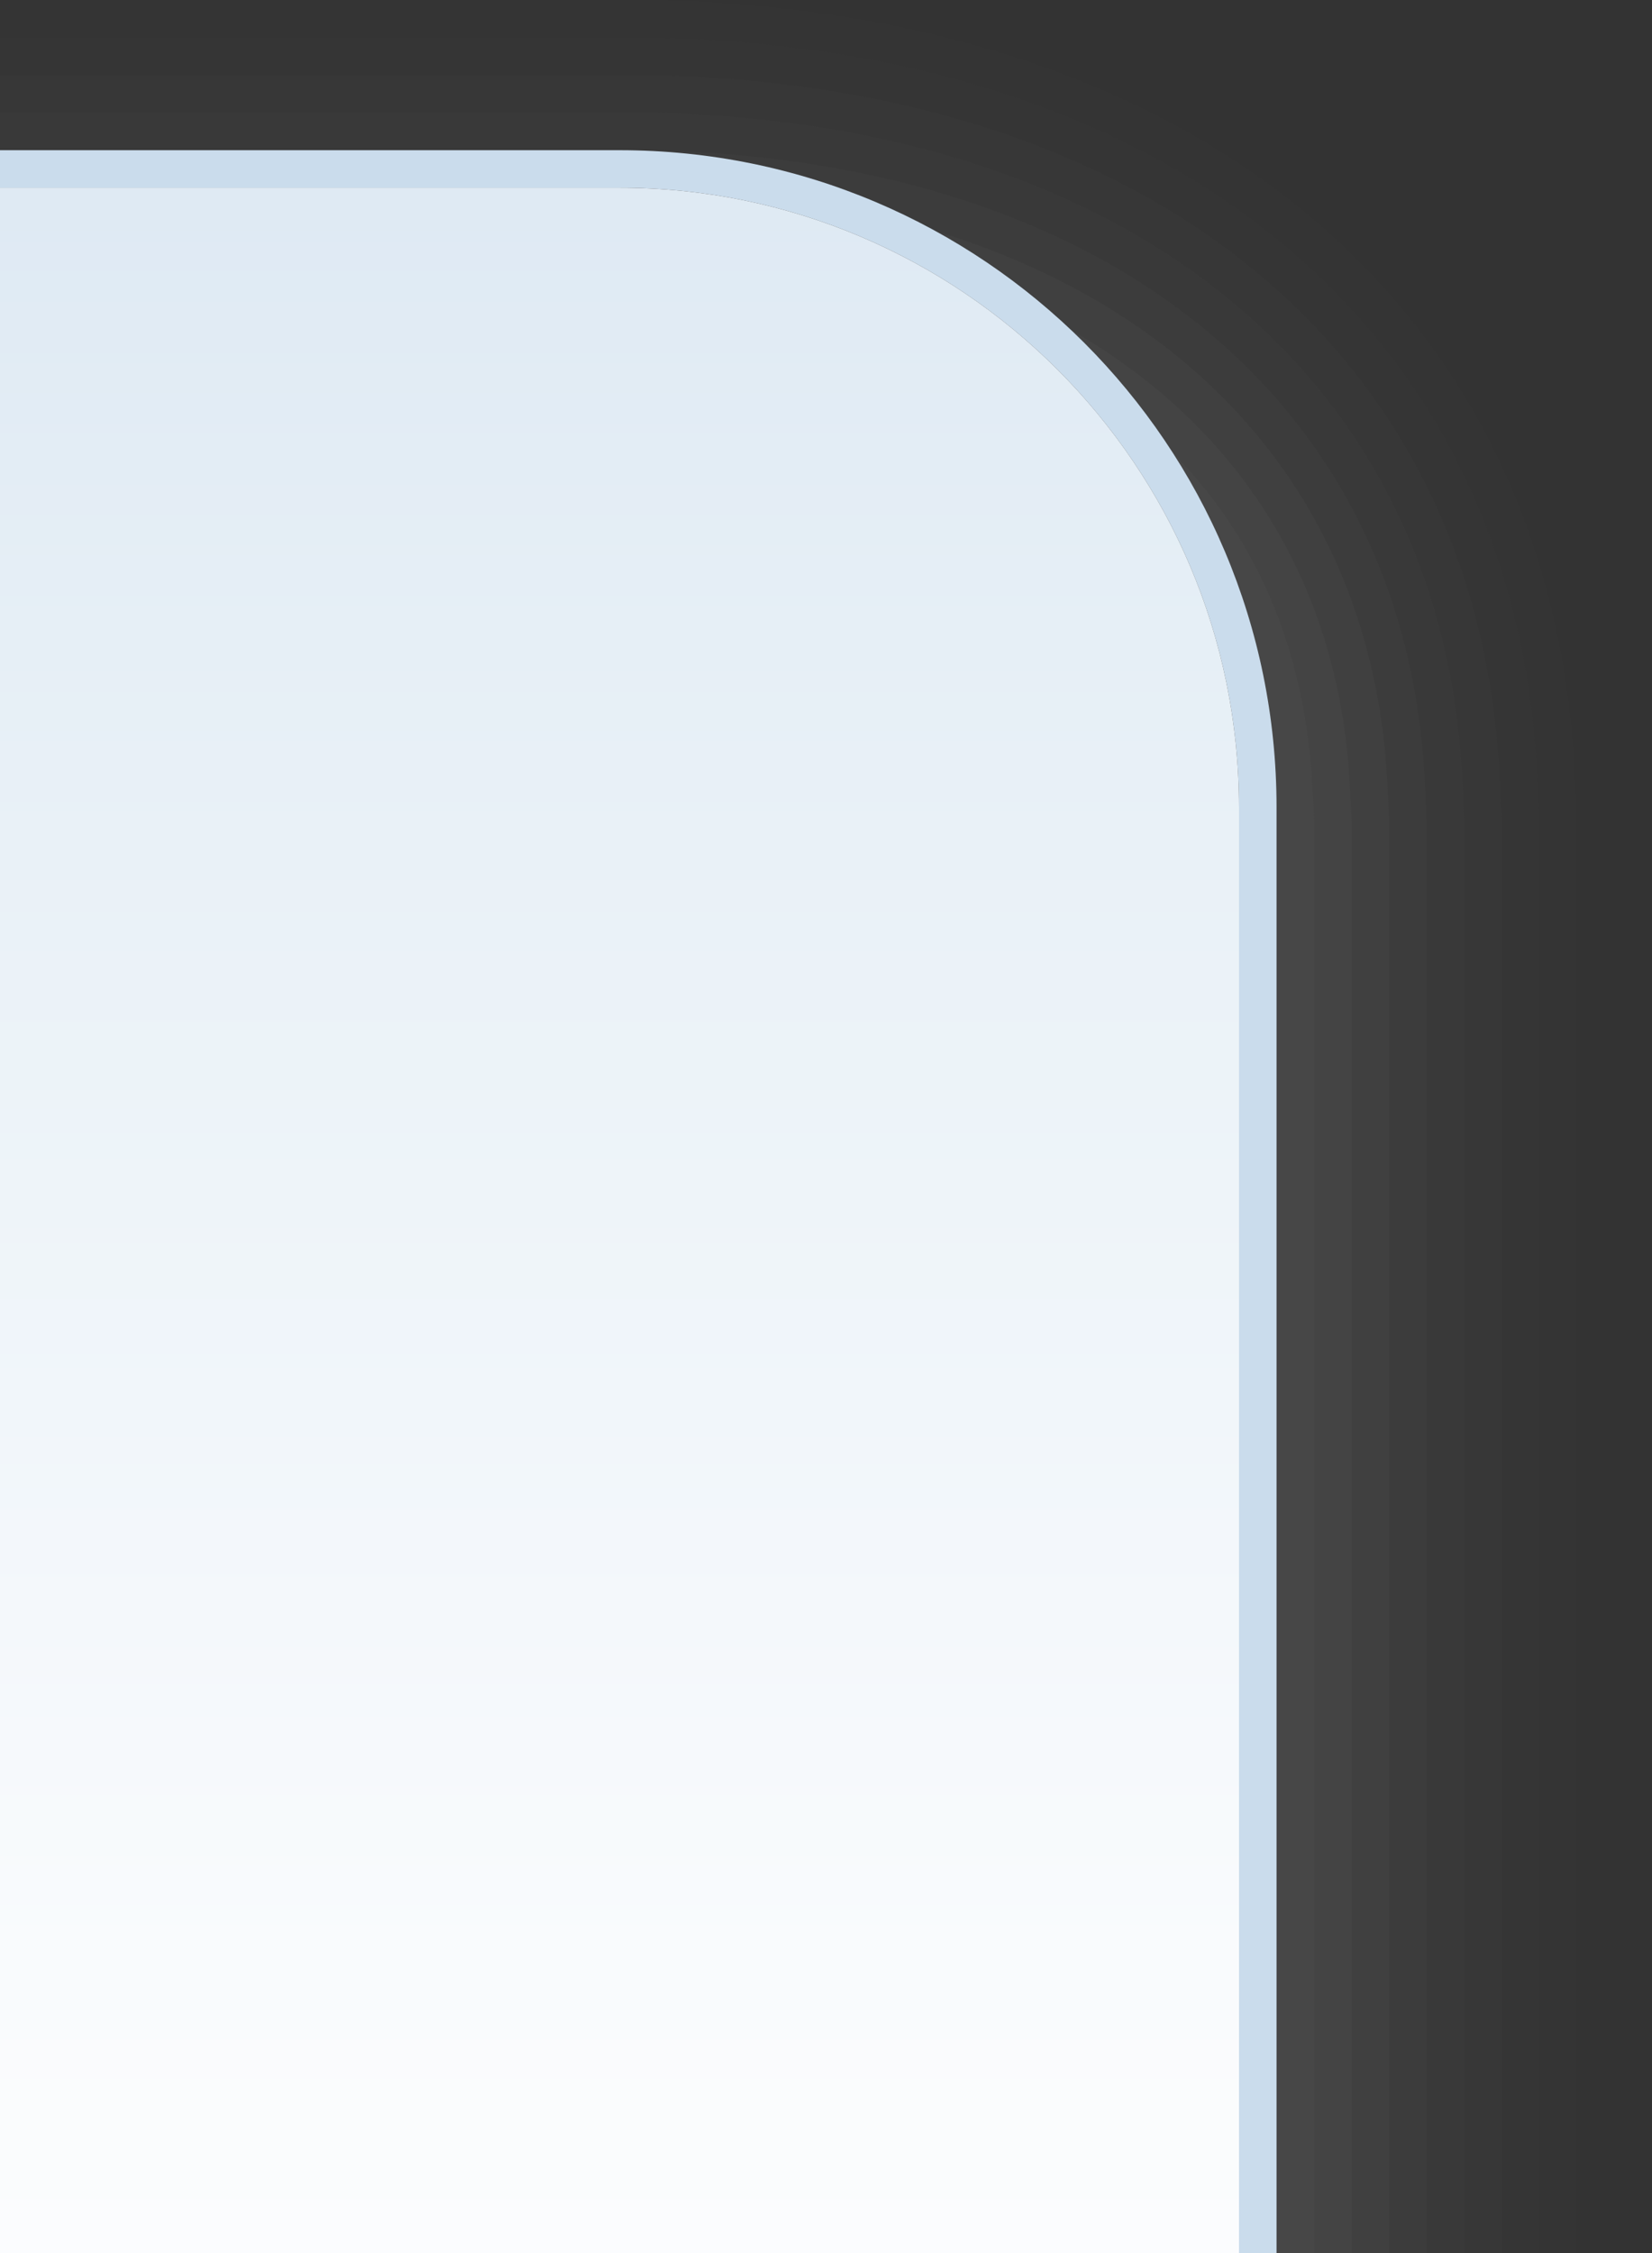 <?xml version="1.0" encoding="UTF-8"?>
<!DOCTYPE svg PUBLIC "-//W3C//DTD SVG 1.1 Tiny//EN" "http://www.w3.org/Graphics/SVG/1.1/DTD/svg11-tiny.dtd">
<svg baseProfile="tiny" version="1.1" xmlns="http://www.w3.org/2000/svg" xmlns:xlink="http://www.w3.org/1999/xlink" width="44" height="60" viewBox="-0.5 0.5 44 60">
<rect x="-0.5" y="0.5" width="44" height="60" fill="#333333" stroke="none"/>
<g>
<path fill="#656B6B" fill-opacity="0.01" d="M41.5,60.5V22.362l-0.059-1.274C40.842,8.73,31.454,0.822,16.944,0.5H-0.5v60H41.5z"/>
<path fill="#656B6B" fill-opacity="0.02" d="M40.5,60.5V22.362l-0.057-1.215C39.871,9.357,30.857,1.811,16.922,1.5H-0.5v59H40.5z"/>
<path fill="#656B6B" fill-opacity="0.03" d="M39.5,60.5V22.362l-0.055-1.153C38.9,9.984,30.262,2.797,16.899,2.5H-0.5v58H39.5z"/>
<path fill="#656B6B" fill-opacity="0.05" d="M38.5,60.5V22.362l-0.052-1.094C37.93,10.612,29.664,3.785,16.877,3.5H-0.5v57H38.5z"/>
<path fill="#656B6B" fill-opacity="0.06" d="M37.5,60.5V22.362l-0.05-1.032C36.959,11.24,29.066,4.771,16.854,4.5H-0.5v56H37.5z"/>
<path fill="#656B6B" fill-opacity="0.1" d="M36.5,60.5V22.362l-0.048-0.972C35.988,11.867,28.471,5.76,16.832,5.5H-0.5v55H36.5z"/>
<path fill="#656B6B" fill-opacity="0.1" d="M35.5,60.5V22.362l-0.046-0.909C35.018,12.49,27.874,6.746,16.81,6.5H-0.5v54H35.5z"/>
<path fill="#656B6B" fill-opacity="0.1" d="M34.5,60.5V22.362c0-0.298-0.031-0.573-0.045-0.862 c-0.453-9.313-8.129-13.787-17.668-14C16.729,7.498,9.995,7.498-0.5,7.498V60.5H34.5z"/>
<path fill="#CADCEC" d="M16,5.5c9.098,0,16.5,7.401,16.5,16.5v38.5h1V22c0-9.664-7.834-17.5-17.5-17.5H-0.5v1 C9.582,5.5,16,5.5,16,5.5z"/>
<path fill="url(#XMLID_2_)" d="M32.5,60.5V22c0-9.099-7.402-16.5-16.5-16.5c0,0-6.418,0-16.5,0v55H32.5z"/>
<rect x="-0.5" y="0.5" fill="none" width="44" height="60"/>
<defs>
<linearGradient id="XMLID_2_" gradientUnits="userSpaceOnUse" x1="16" y1="54.501" x2="16" y2="-80.498" gradientTransform="matrix(1 0 0 -1 0 59)">
<stop offset="0" style="stop-color:#DEE9F3"/>
<stop offset="0.096" style="stop-color:#E6EFF6"/>
<stop offset="0.357" style="stop-color:#F9FBFD"/>
<stop offset="0.545" style="stop-color:#FFFFFF"/>
<stop offset="0.669" style="stop-color:#FBFCFE"/>
<stop offset="0.795" style="stop-color:#EFF4F9"/>
<stop offset="0.922" style="stop-color:#DAE7F2"/>
<stop offset="1" style="stop-color:#CADCEC"/>
</linearGradient>
</defs>
</g>
</svg>
